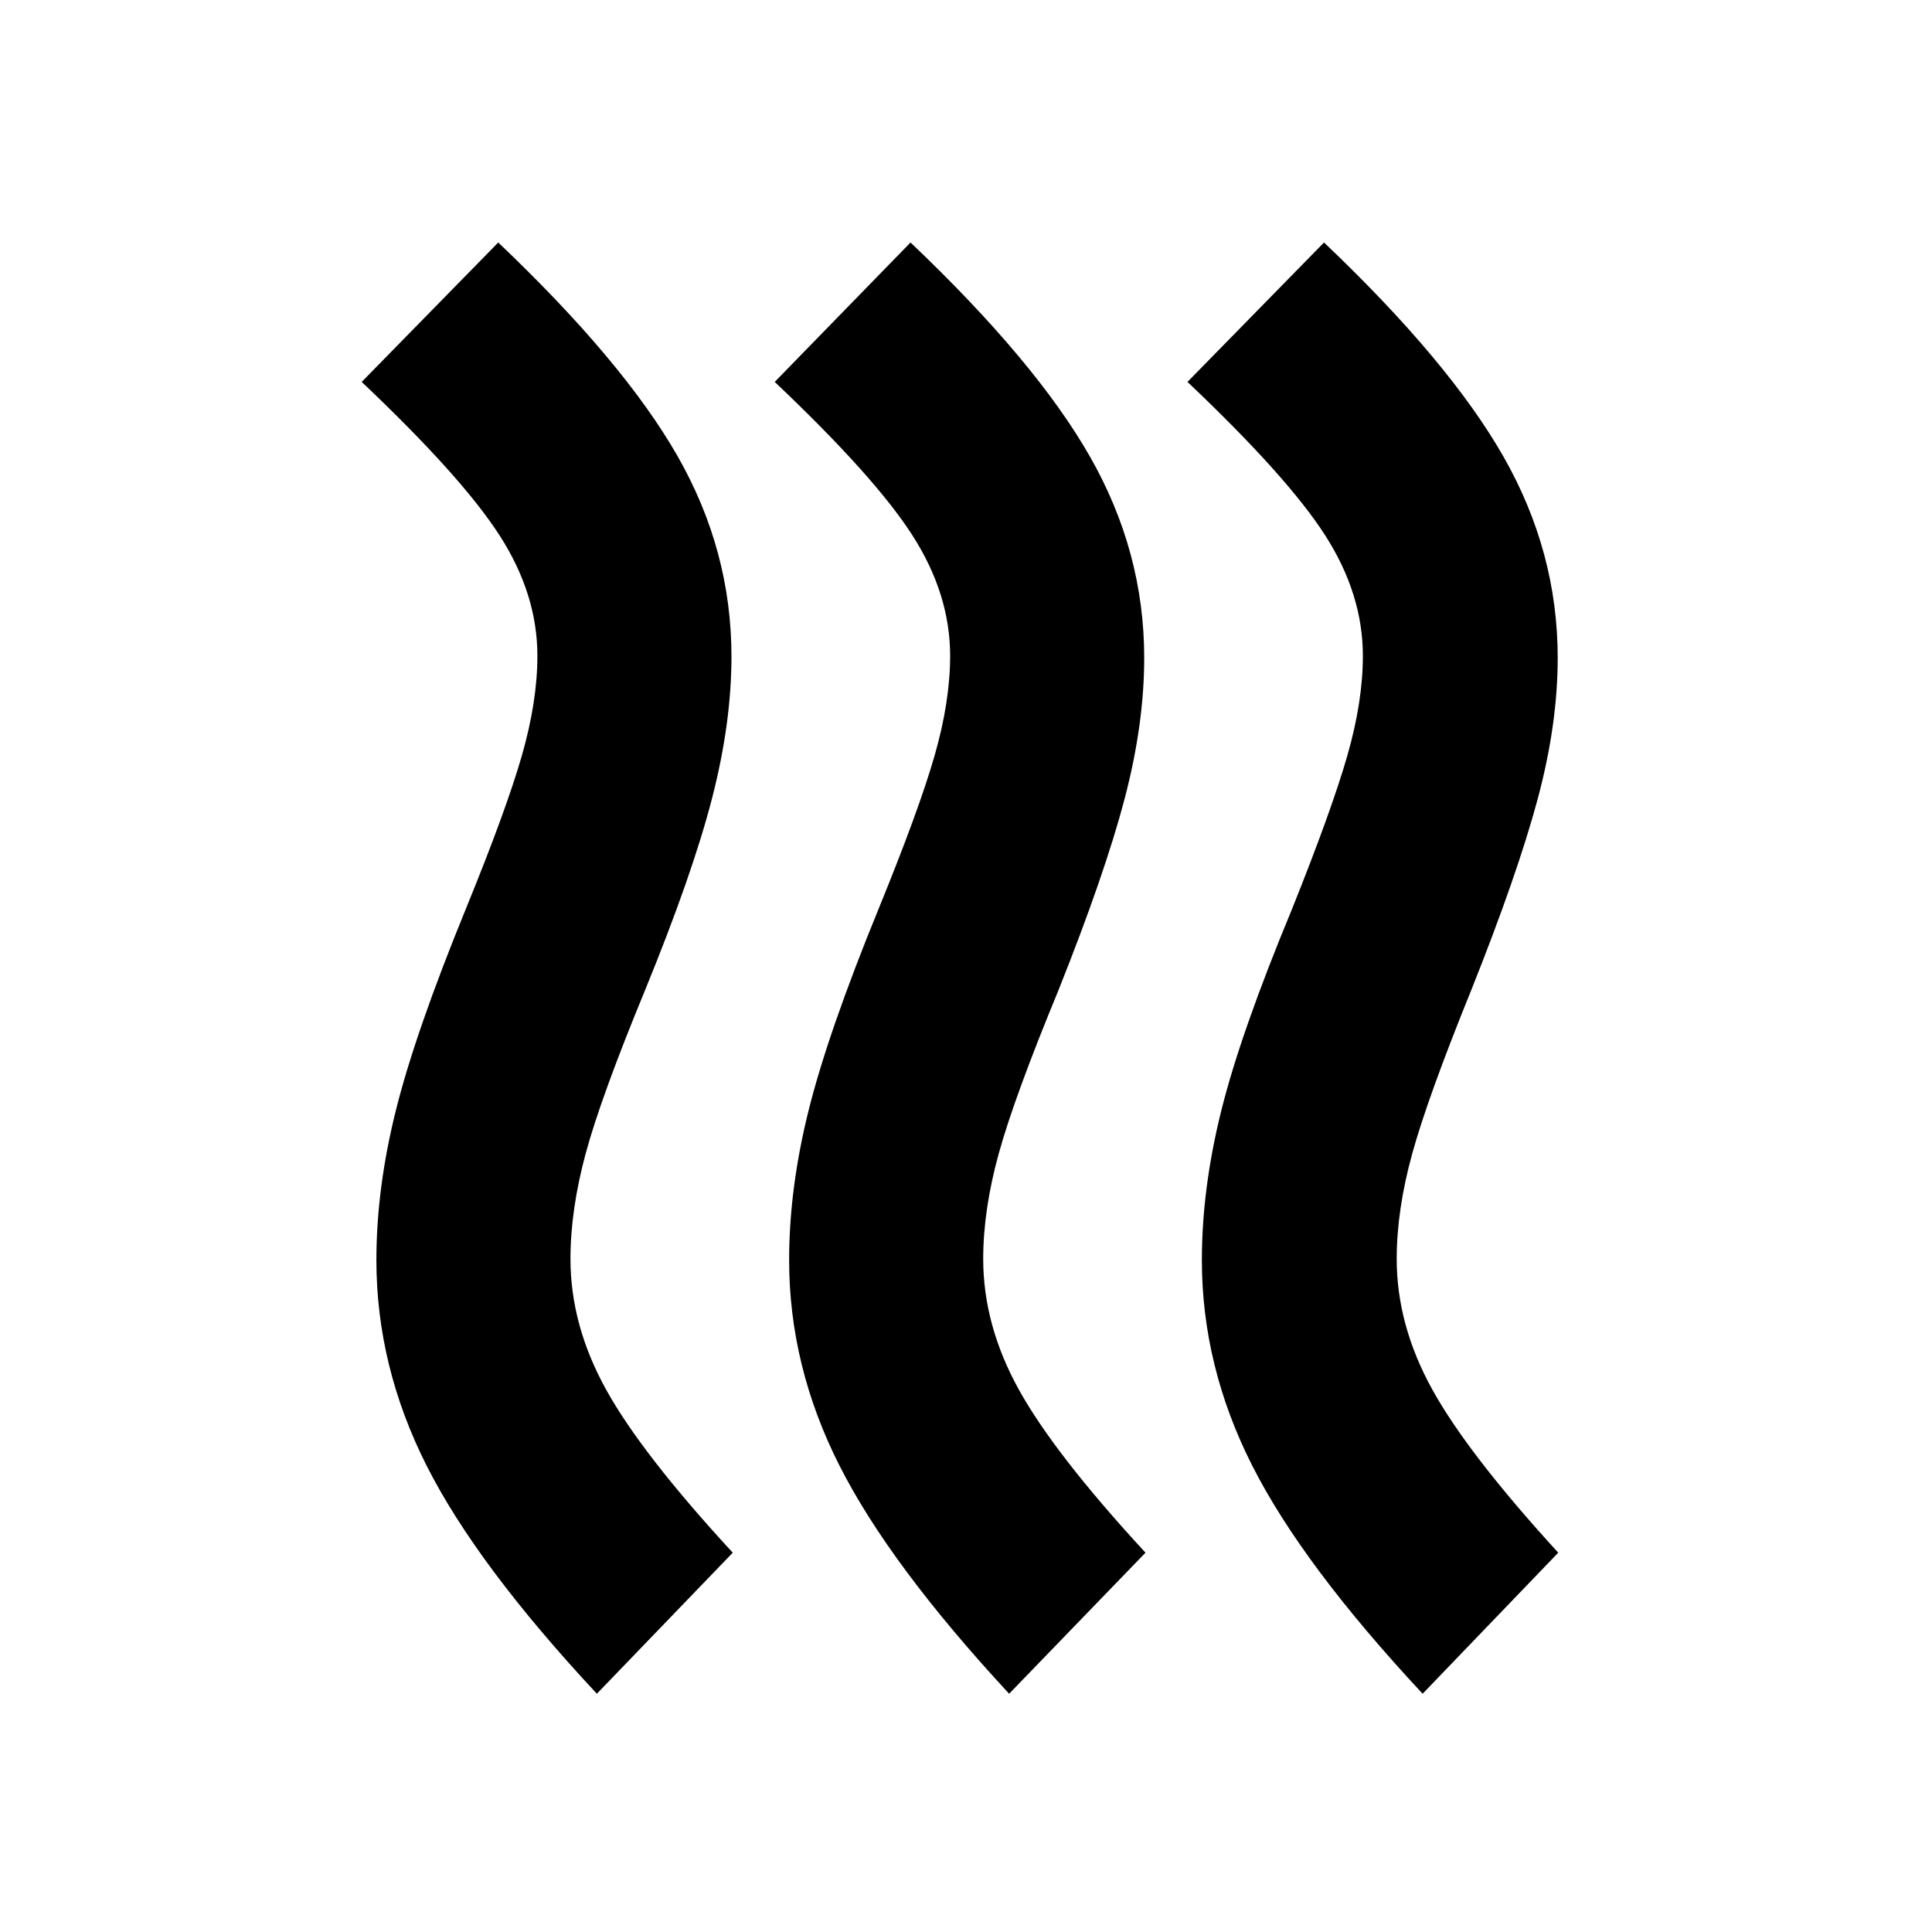 <svg xmlns="http://www.w3.org/2000/svg" height="40" viewBox="0 -960 960 960" width="40"><path d="M283.463-334.457q0 32.95 17.711 64.95 17.71 32 62.927 81.029l-67.522 70.087q-59.724-64.043-84.637-113.413-24.913-49.369-24.913-102.079 0-35.552 9.667-74.342 9.666-38.79 34.855-100.335 20-48.962 27.739-75.909 7.739-26.948 7.739-49.646 0-30.668-18.783-59.835-18.782-29.166-68.521-76.282l67.854-69.276q62.247 59.189 89.066 106.095 26.818 46.905 26.818 99.632 0 33.04-9.666 70.541-9.667 37.501-33.189 95.066-22.043 53.377-29.594 81.377-7.551 28-7.551 52.34Zm205.088 0q0 32.95 17.71 64.95t62.927 81.029l-67.753 70.087q-59.348-64.043-84.333-113.413-24.986-49.369-24.986-102.079 0-35.552 9.667-74.342 9.666-38.79 34.855-100.335 20-48.962 27.739-75.909 7.739-26.948 7.739-49.646 0-30.668-18.71-59.835-18.71-29.166-68.449-76.282l67.478-69.276q62.246 59.189 89.181 106.428 26.935 47.239 26.935 99.966 0 33.04-9.783 70.207-9.783 37.168-32.739 94.733-22.044 53.377-29.761 81.377-7.717 28-7.717 52.34Zm205.464 0q0 32.95 17.71 64.95t62.551 81.029l-67.377 70.087q-59.725-64.043-84.71-113.413-24.986-49.369-24.986-102.079 0-35.552 9.667-74.342t35.232-100.335q19.623-48.962 27.362-75.909 7.739-26.948 7.739-49.646 0-30.668-18.71-59.835-18.71-29.166-68.449-76.282l67.855-69.276q62.246 59.189 89.181 106.428 26.935 47.239 26.935 99.966 0 33.04-9.971 70.207-9.971 37.168-32.928 94.733-21.667 53.377-29.384 81.377-7.717 28-7.717 52.34Z"/></svg>